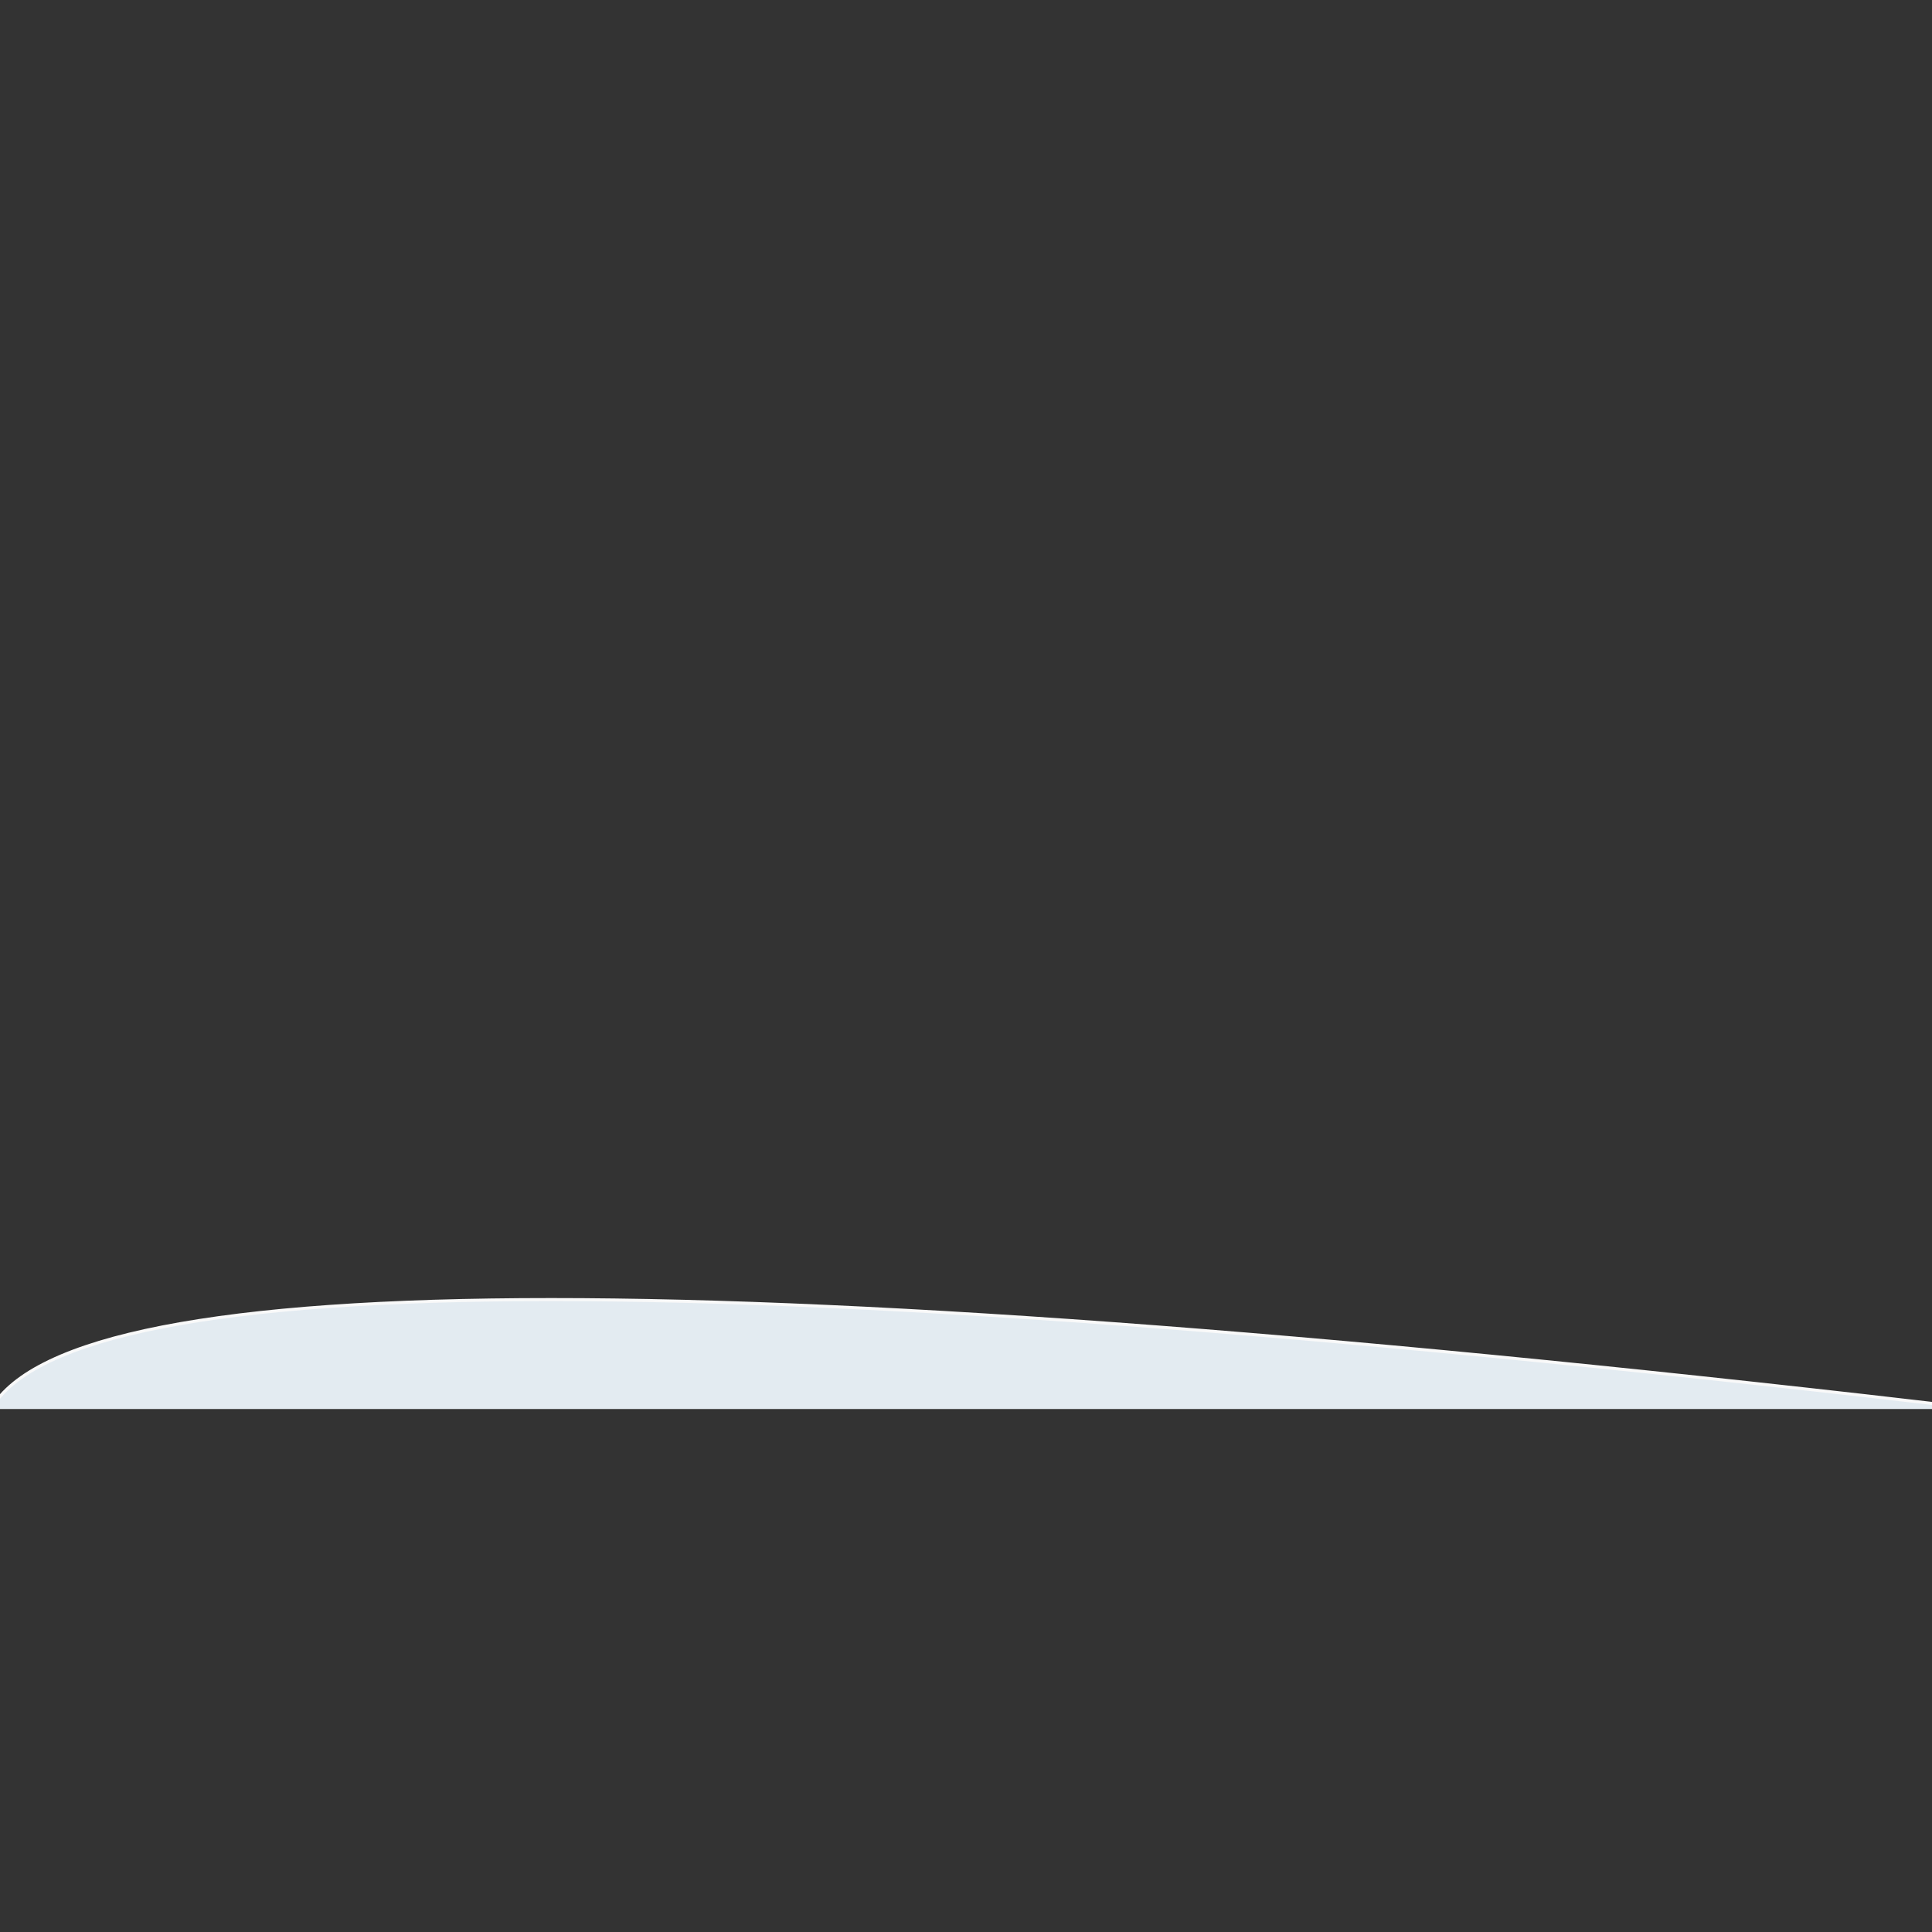 <?xml version="1.0" encoding="UTF-8" standalone="no" ?>
<!DOCTYPE svg PUBLIC "-//W3C//DTD SVG 1.1//EN" "http://www.w3.org/Graphics/SVG/1.1/DTD/svg11.dtd">
<svg version="1.1" xmlns="http://www.w3.org/2000/svg" xmlns:xlink="http://www.w3.org/1999/xlink" preserveAspectRatio="xMidYMid meet" viewBox="0 0 640 640" width="640" height="640">
    <rect x="0" y="0" width="640" height="640" fill="#333333" stroke="none"/>
    <defs>
        <path d="M-2.97 466.76C24.77 418.41 244.46 418.41 656.09 466.76" id="a5dfAEmEZb"></path>
    </defs>
    <g>
        <g>
            <g>
                <use xlink:href="#a5dfAEmEZb" opacity="1" fill="#e3ebf1" fill-opacity="1"></use>
                <g>
                    <use xlink:href="#a5dfAEmEZb" opacity="1" fill-opacity="0" stroke="#f9f9f9" stroke-width="1" stroke-opacity="1"></use>
                </g>
            </g>
        </g>
    </g>
</svg>